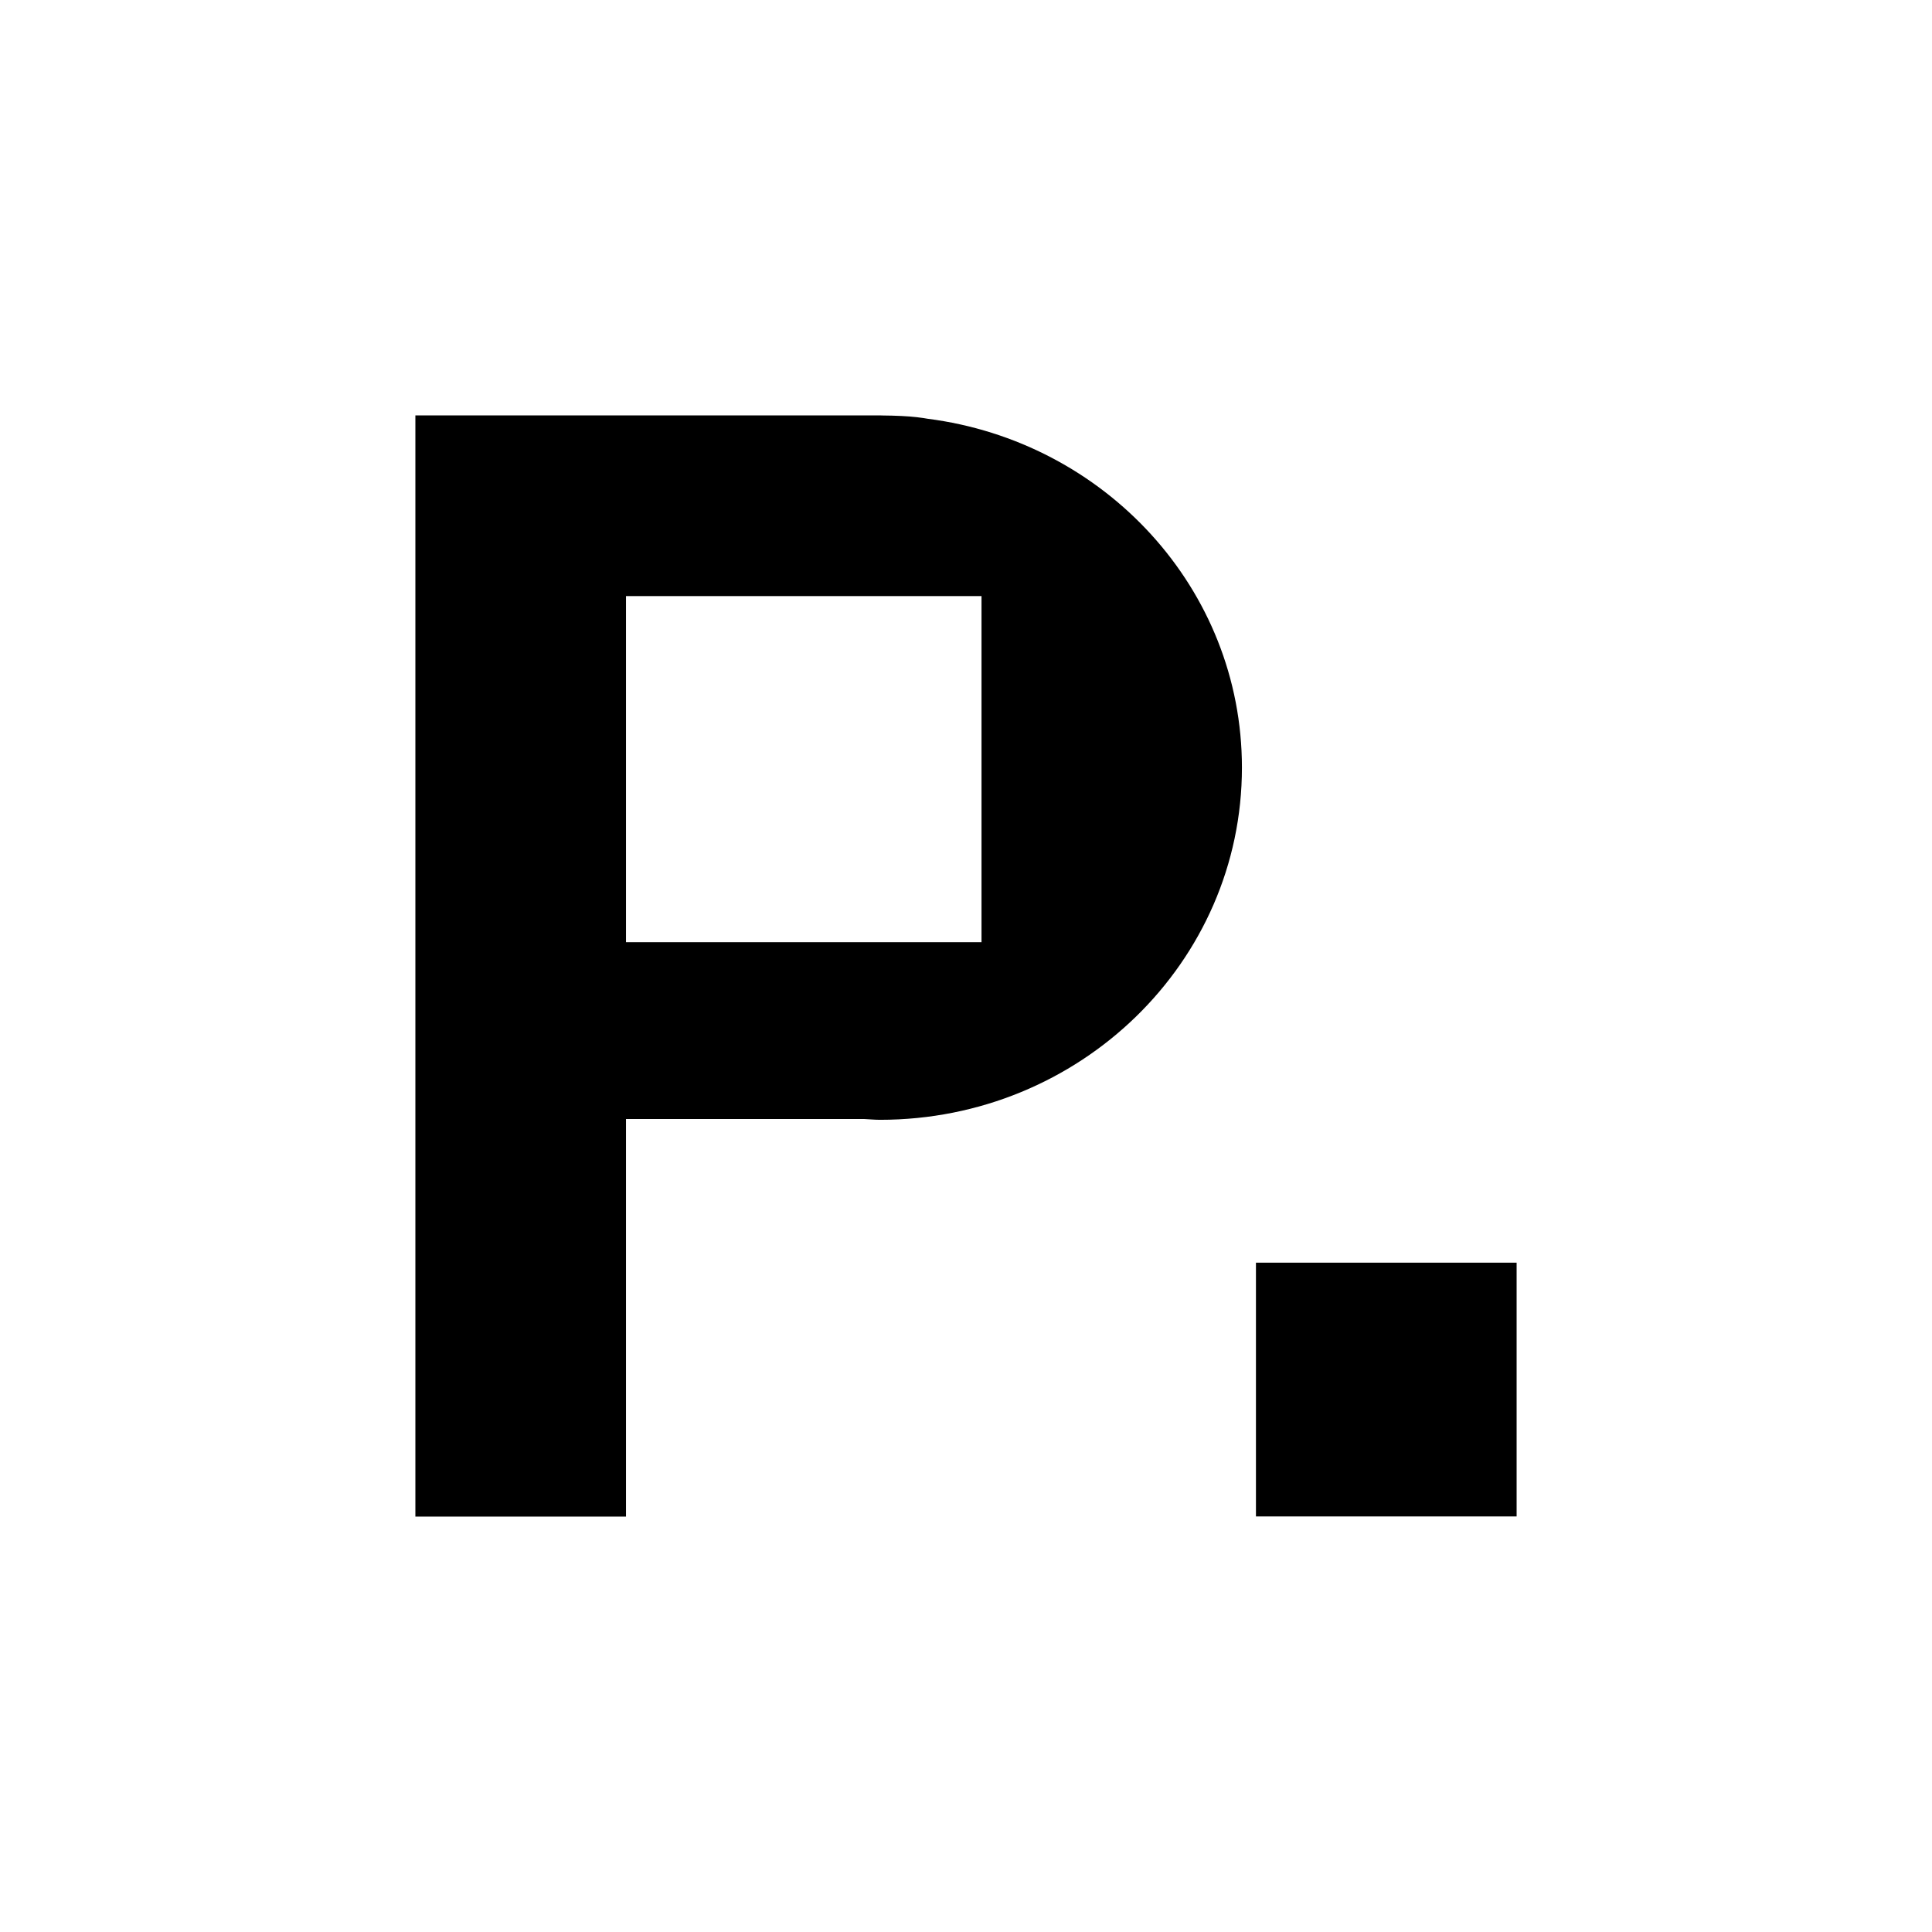 <svg width="1000" height="1000" viewBox="0 0 1000 1000" fill="none" xmlns="http://www.w3.org/2000/svg">
<rect x="0" y="0" width="1000" height="1000" fill="#808080" stroke="none"/>
<g clip-path="url(#clip0_807_12)">
<rect x="-390" y="-317" width="2009" height="1761" fill="white"/>
<path fill-rule="evenodd" clip-rule="evenodd" d="M650.078 784.907H785V653.558H650.078V784.907Z" fill="black"/>
<path fill-rule="evenodd" clip-rule="evenodd" d="M508.031 310.223V485.984V487.677H506.298L325.752 487.683H324.012V485.984V310.223V308.53H325.752H506.298H508.031V310.223ZM480.076 216.736C478.793 216.48 477.21 216.273 475.633 216.078C475.277 216.042 474.939 215.968 474.589 215.938C469.865 215.402 463.858 215.11 456.456 215.043C456.156 215.043 455.862 215 455.562 215C455.418 215 455.274 215.018 455.13 215.018C454.686 215.018 454.342 215 453.891 215H215V784.999H324.012V580.963V579.209H325.814H447.39C450.118 579.331 452.802 579.611 455.562 579.611C558.98 579.611 642.821 497.989 642.821 397.308C642.821 304.729 571.888 228.449 480.076 216.736Z" fill="black"/>
</g>
<defs>
<clipPath id="clip0_807_12">
<rect width="1000" height="1000" fill="white"/>
</clipPath>
</defs>
</svg>
